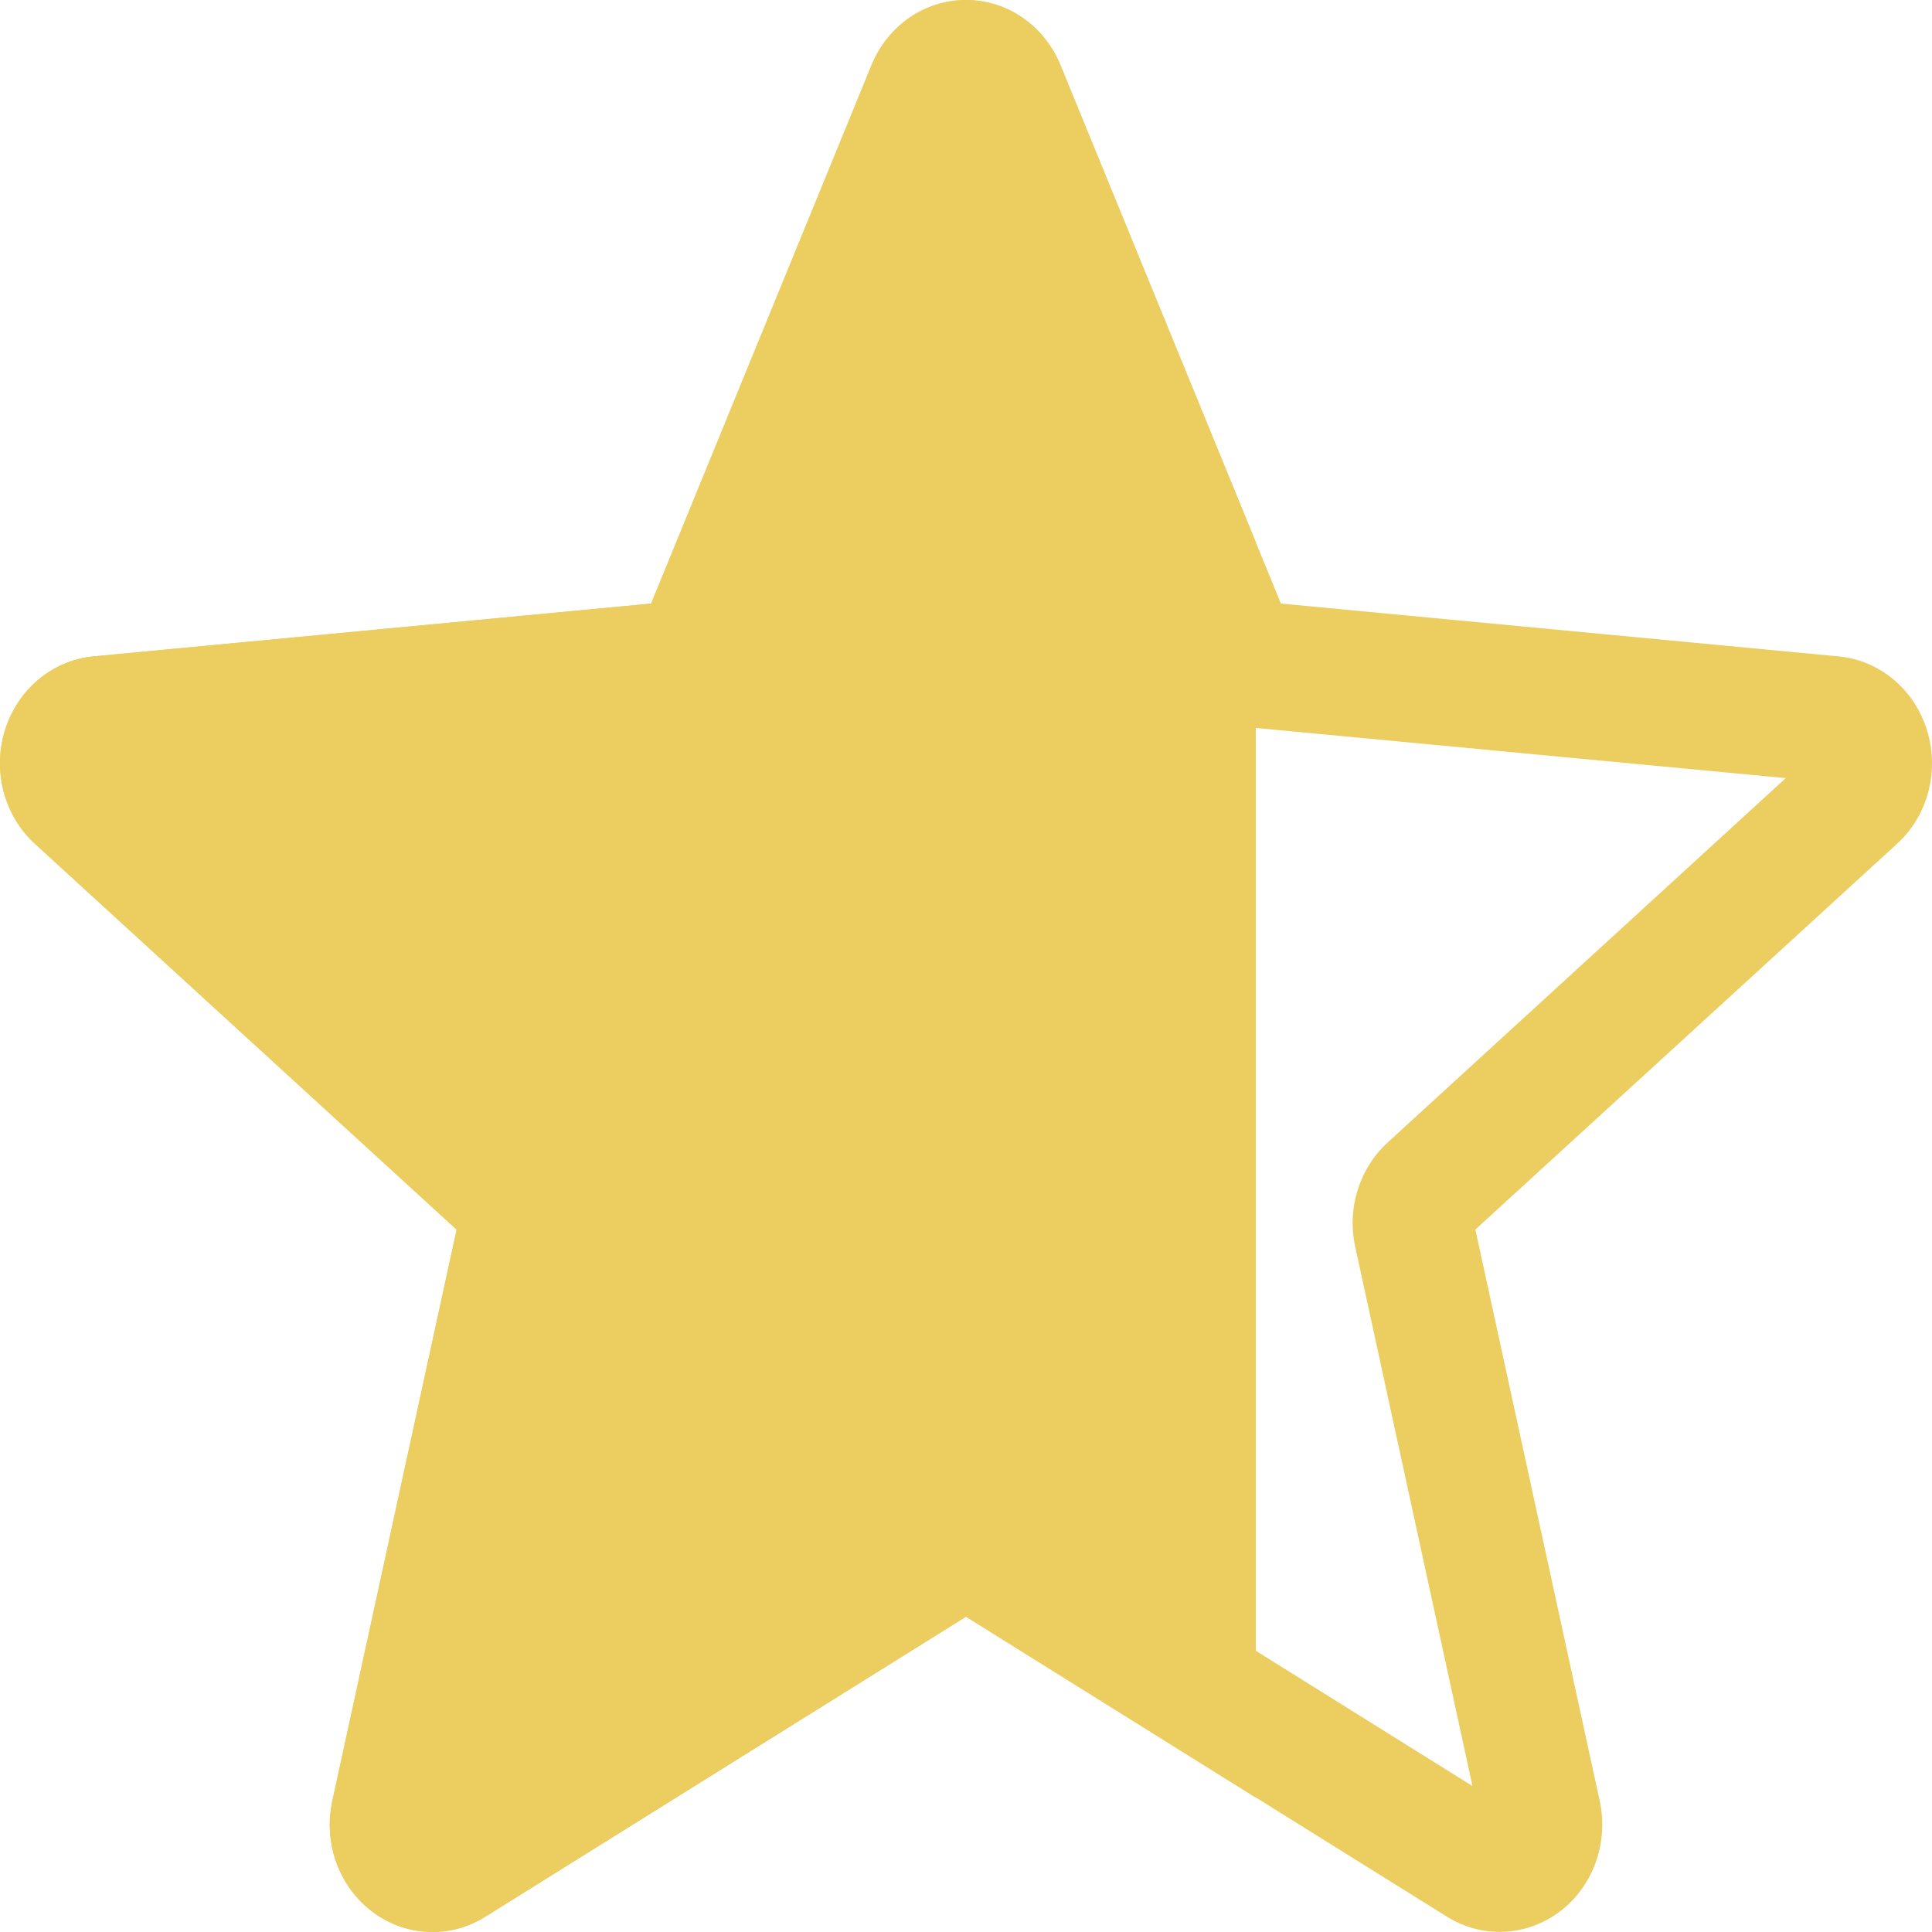 <svg width="20" height="20" viewBox="0 0 20 20" fill="none" xmlns="http://www.w3.org/2000/svg">
<path fill-rule="evenodd" clip-rule="evenodd" d="M13 5.613V18.609L10 16.736L5.022 19.843C4.853 19.948 4.665 20 4.477 20C4.257 20 4.039 19.93 3.853 19.789C3.507 19.528 3.346 19.078 3.44 18.643L4.727 12.729L0.362 8.736C0.042 8.443 -0.079 7.979 0.052 7.557C0.185 7.135 0.543 6.836 0.967 6.795L6.741 6.248L9.023 0.674C9.19 0.264 9.573 0 10 0C10.427 0 10.81 0.264 10.978 0.674L13 5.613Z" fill="#ECCD60"/>
<path d="M4.476 20C4.257 20 4.04 19.929 3.854 19.788C3.508 19.527 3.346 19.077 3.441 18.643L4.727 12.729L0.364 8.736C0.043 8.444 -0.08 7.981 0.052 7.558C0.184 7.135 0.542 6.836 0.966 6.795L6.74 6.248L9.022 0.674C9.191 0.264 9.574 0 10 0C10.426 0 10.809 0.264 10.977 0.673L13.26 6.248L19.033 6.795C19.458 6.835 19.816 7.135 19.948 7.558C20.079 7.98 19.958 8.444 19.637 8.736L15.273 12.728L16.56 18.642C16.654 19.077 16.493 19.527 16.147 19.788C15.802 20.049 15.342 20.069 14.978 19.841L10 16.736L5.021 19.843C4.853 19.947 4.666 20 4.476 20ZM10 15.399C10.189 15.399 10.377 15.452 10.545 15.556L15.243 18.489L14.029 12.906C13.942 12.509 14.072 12.095 14.366 11.826L18.486 8.055L13.035 7.539C12.643 7.501 12.305 7.244 12.152 6.866L10 1.606L7.846 6.867C7.694 7.242 7.356 7.499 6.965 7.537L1.513 8.053L5.633 11.824C5.928 12.094 6.057 12.508 5.97 12.906L4.756 18.488L9.455 15.556C9.623 15.452 9.811 15.399 10 15.399ZM6.696 6.356C6.696 6.356 6.696 6.357 6.695 6.358L6.696 6.356ZM13.303 6.353L13.303 6.355C13.303 6.354 13.303 6.354 13.303 6.353Z" fill="#ECCD60"/>
</svg>
